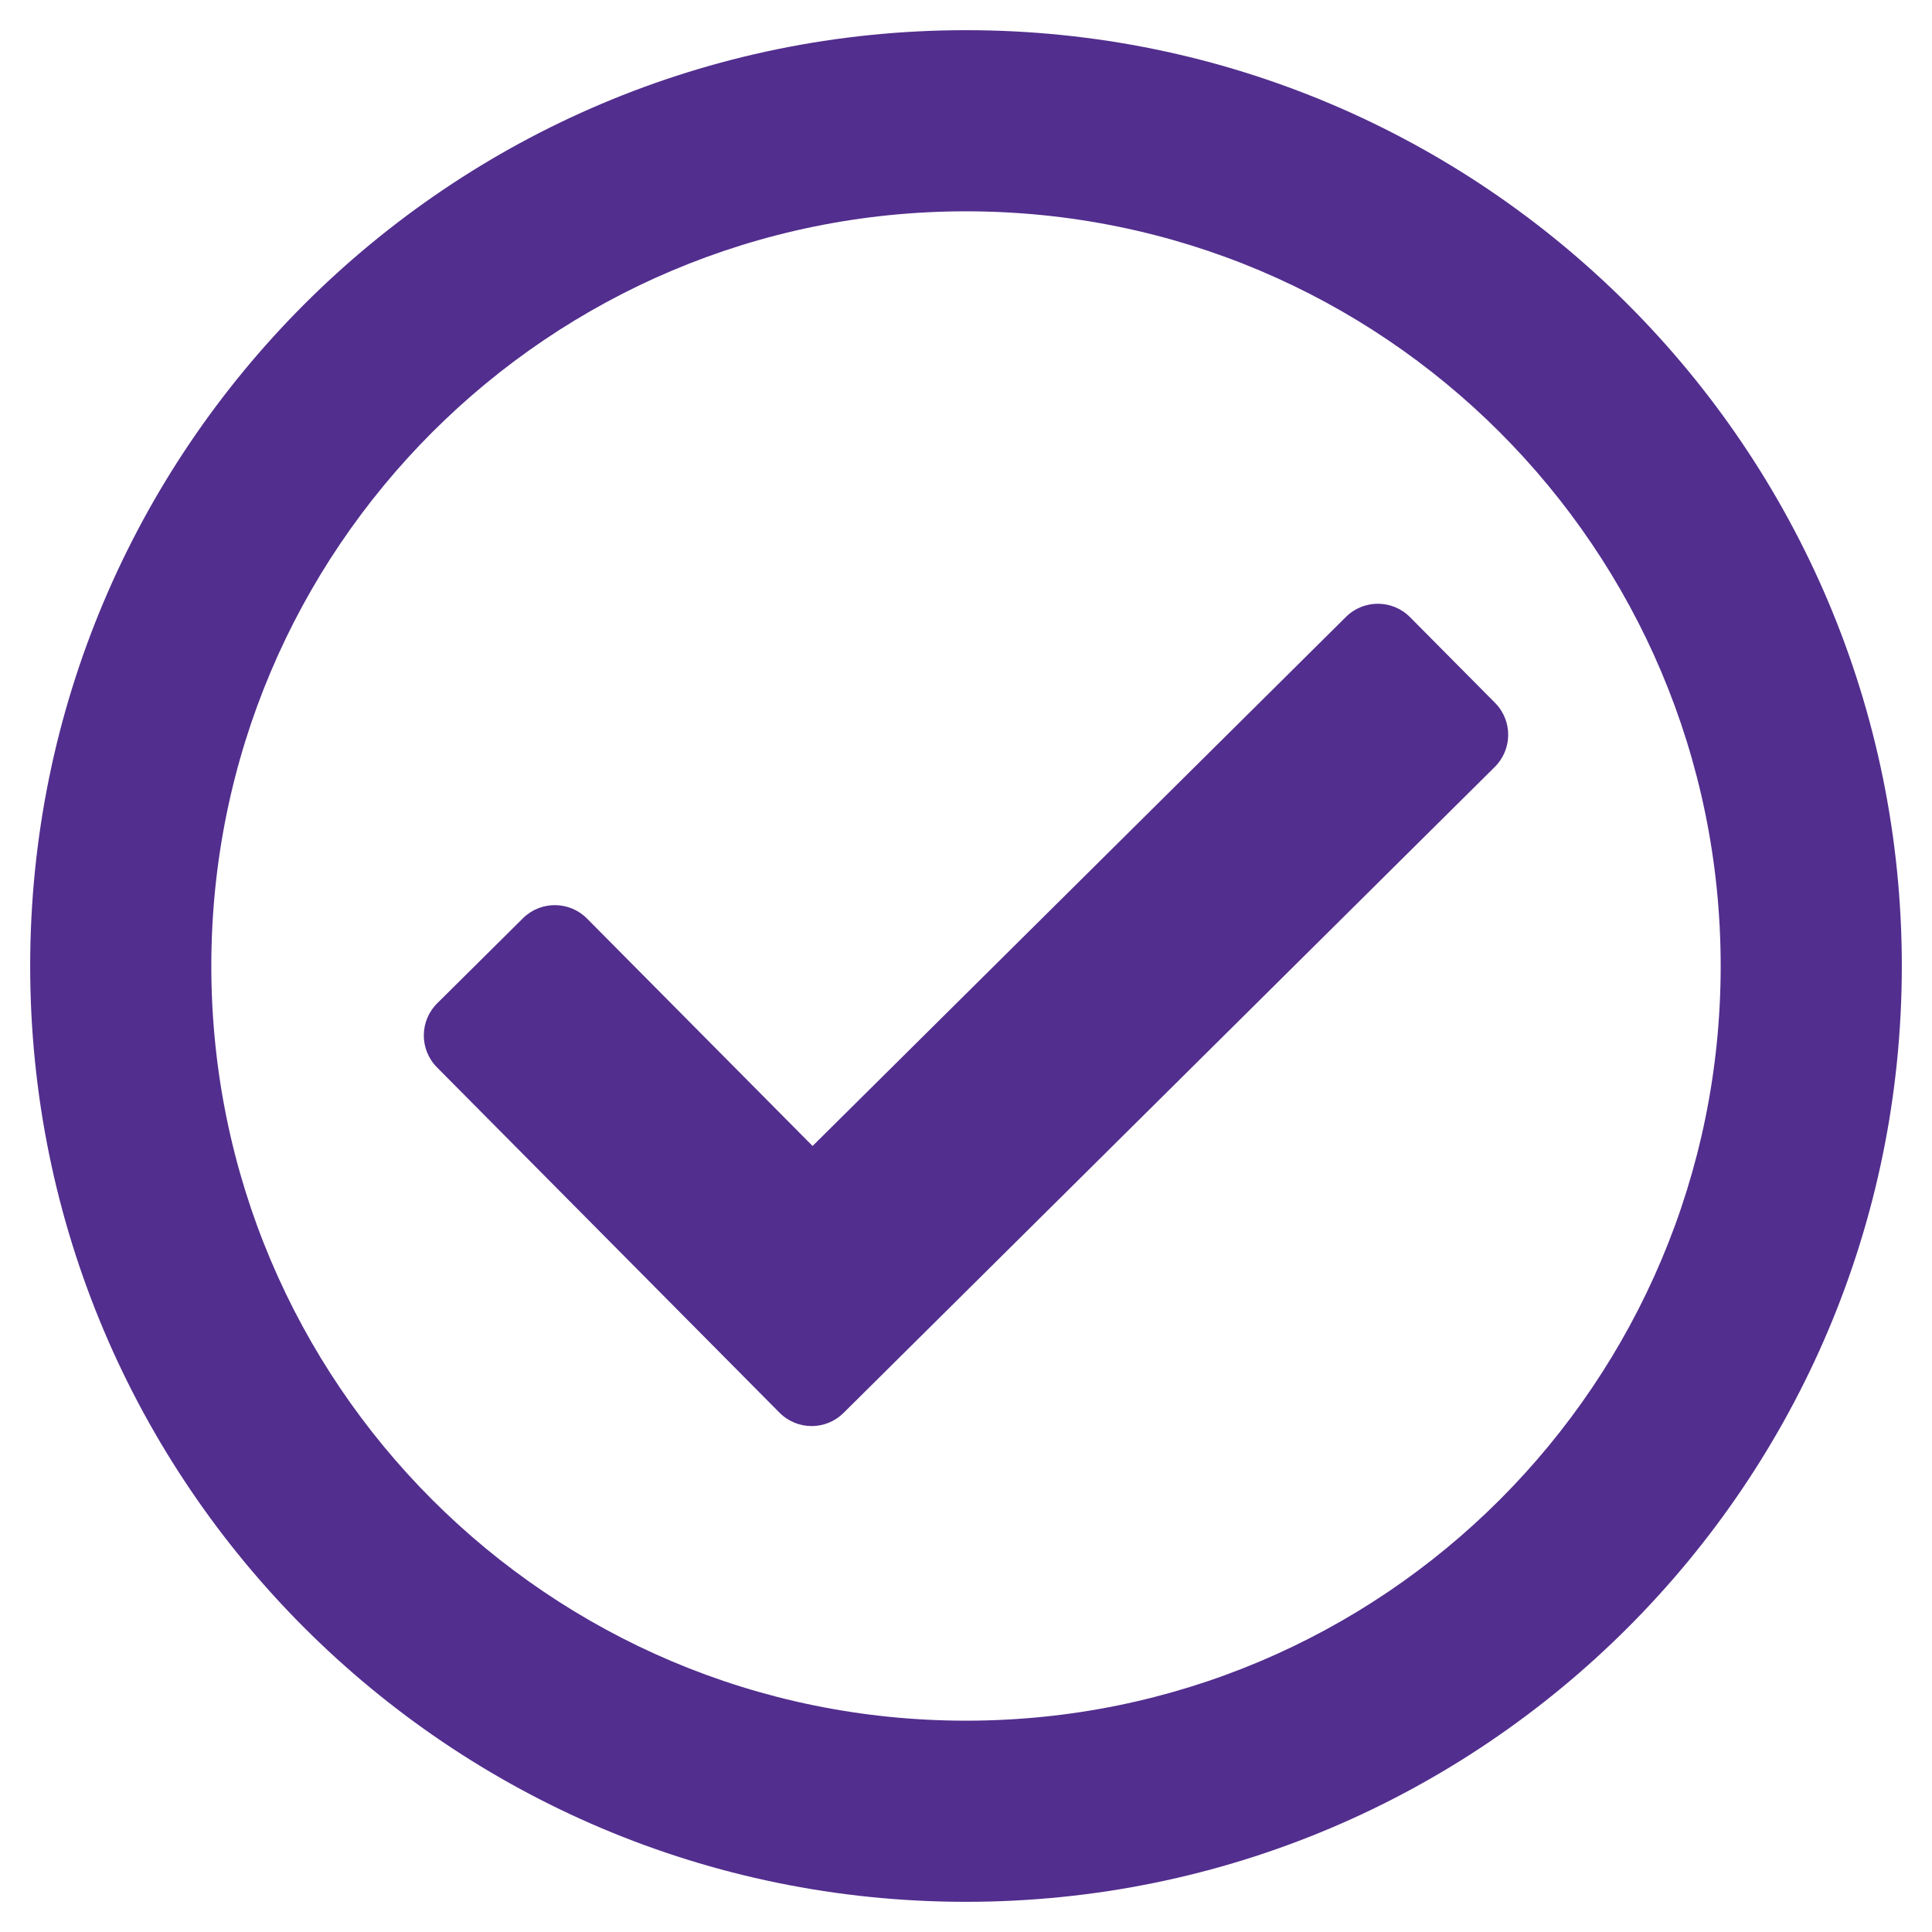 <svg width="106" height="106" viewBox="0 0 106 106" fill="none" xmlns="http://www.w3.org/2000/svg">
<path d="M53 1.656C24.644 1.656 1.656 24.644 1.656 53C1.656 81.356 24.644 104.344 53 104.344C81.356 104.344 104.344 81.356 104.344 53C104.344 24.644 81.356 1.656 53 1.656ZM53 11.594C75.884 11.594 94.406 30.113 94.406 53C94.406 75.884 75.887 94.406 53 94.406C30.116 94.406 11.594 75.887 11.594 53C11.594 30.116 30.113 11.594 53 11.594ZM82.027 38.563L77.361 33.86C76.395 32.886 74.822 32.879 73.848 33.846L44.583 62.875L32.205 50.395C31.238 49.422 29.665 49.415 28.691 50.381L23.988 55.047C23.014 56.013 23.007 57.586 23.974 58.56L42.768 77.507C43.734 78.481 45.307 78.488 46.281 77.521L82.013 42.077C82.987 41.11 82.993 39.537 82.027 38.563V38.563Z" fill="#522E8E"/>
</svg>

